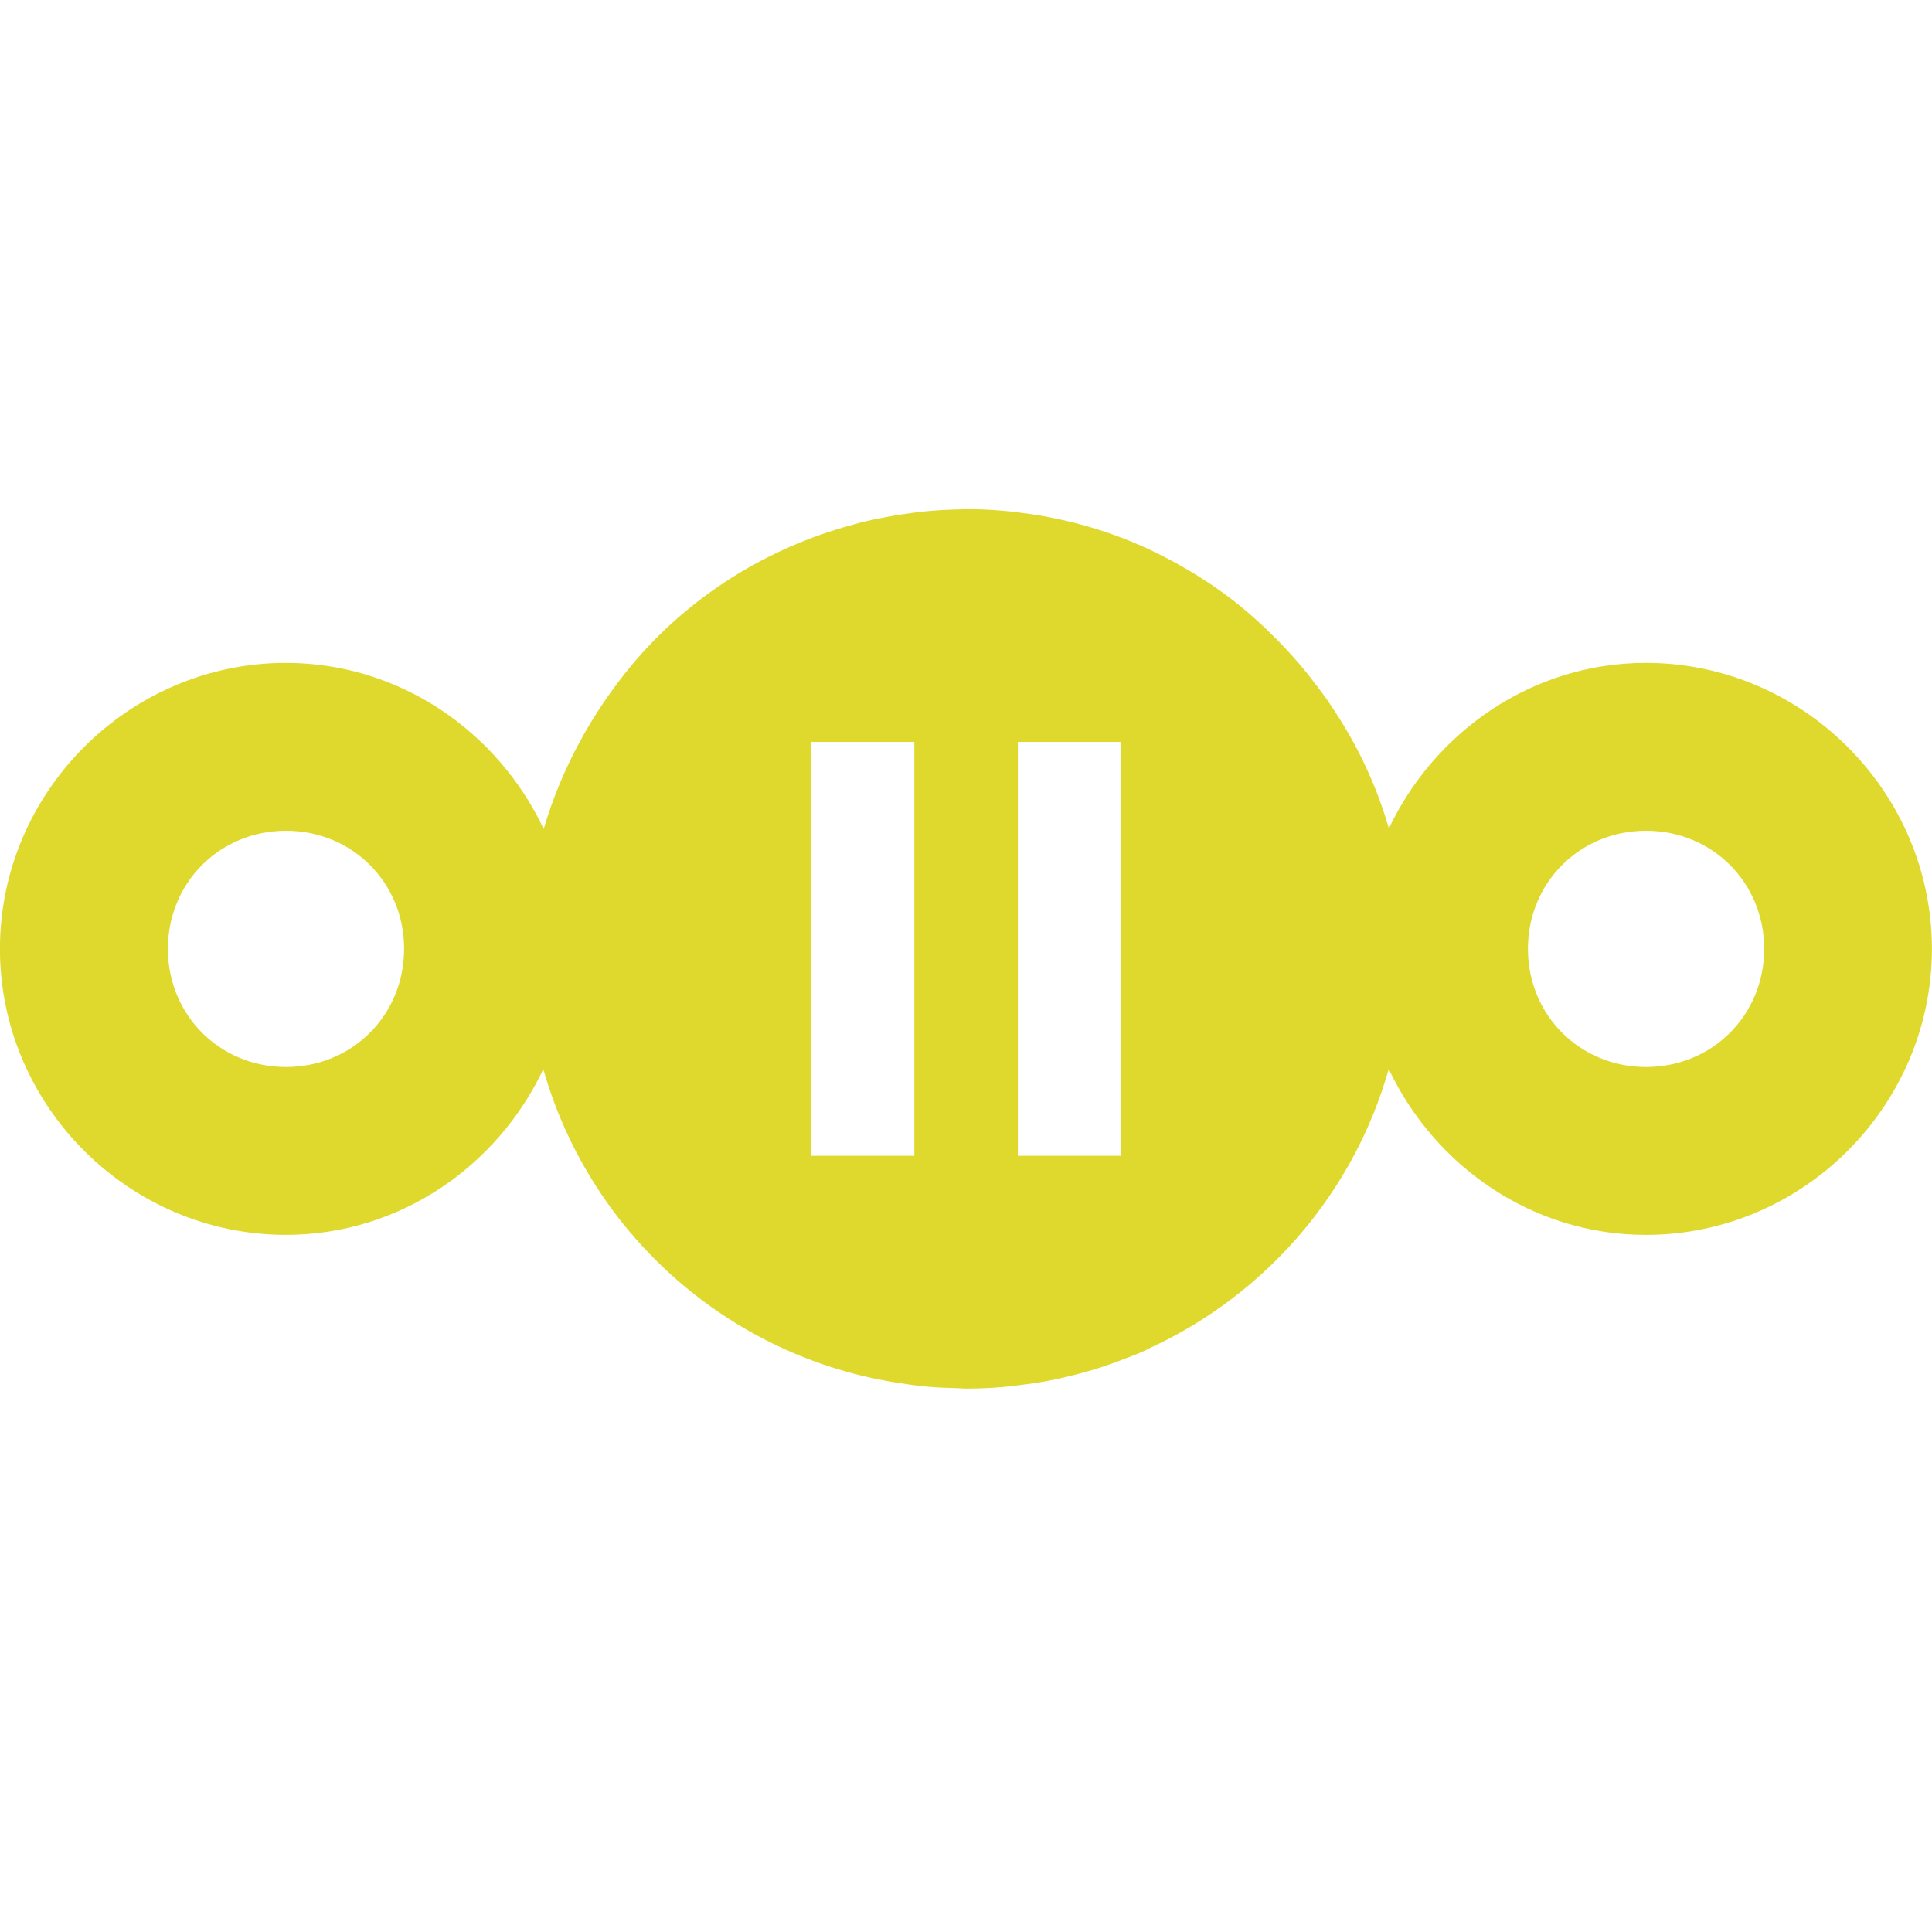 <?xml version="1.0" encoding="UTF-8" standalone="no"?>
<svg xmlns="http://www.w3.org/2000/svg" version="1.1" xml:space="preserve" enable-background="new 0 0 64 64" y="0px" x="0px" viewBox="0 0 64 64"><path d="m32.002 16.865c-0.053 0-0.104 0.007-0.156 0.008-0.409 0.006-0.815 0.029-1.215 0.068-0.239 0.023-0.473 0.057-0.709 0.092-0.203 0.03-0.404 0.063-0.604 0.102-0.283 0.053-0.563 0.112-0.84 0.182-0.074 0.019-0.145 0.042-0.219 0.062-2.876 0.772-5.437 2.391-7.311 4.627-1.32 1.584-2.343 3.431-2.938 5.455-1.518-3.223-4.765-5.502-8.539-5.502-5.198 0.001-9.472 4.274-9.473 9.473-0.001 5.199 4.274 9.474 9.473 9.474 3.768 0 7.007-2.272 8.527-5.488 1.514 5.341 5.986 9.415 11.545 10.359 0.073 0.013 0.147 0.023 0.221 0.035 0.319 0.049 0.638 0.097 0.963 0.125 0.328 0.03 0.662 0.041 0.996 0.049 0.093 0.002 0.184 0.014 0.277 0.014 0.007 0 0.014-0.002 0.021-0.002 0.009 0 0.017 0.002 0.025 0.002 0.463 0 0.919-0.027 1.371-0.07 0.101-0.01 0.199-0.027 0.299-0.039 0.361-0.042 0.718-0.094 1.07-0.162 0.129-0.025 0.255-0.054 0.383-0.082 0.305-0.068 0.605-0.145 0.902-0.232 0.157-0.045 0.312-0.092 0.467-0.143 0.238-0.079 0.471-0.165 0.703-0.256 0.197-0.076 0.397-0.148 0.59-0.232 0.094-0.041 0.183-0.091 0.275-0.135 3.818-1.765 6.735-5.125 7.898-9.236 1.521 3.215 4.75 5.494 8.518 5.494 5.2 0.001 9.475-4.274 9.475-9.475-0.001-5.199-4.276-9.473-9.475-9.473-3.764 0.001-6.991 2.275-8.514 5.484-0.42-1.467-1.076-2.835-1.926-4.082-0.038-0.057-0.075-0.114-0.113-0.17-0.112-0.159-0.229-0.316-0.348-0.471-0.178-0.239-0.363-0.472-0.555-0.699-0.004-0.005-0.009-0.01-0.014-0.016-0.006-0.007-0.012-0.013-0.018-0.02-0.295-0.346-0.606-0.677-0.932-0.994-0.062-0.061-0.123-0.122-0.186-0.182-0.352-0.331-0.715-0.65-1.098-0.945-0.388-0.299-0.795-0.575-1.213-0.834-0.053-0.033-0.108-0.063-0.162-0.096-0.405-0.244-0.821-0.47-1.25-0.674-0.009-0.004-0.018-0.011-0.027-0.016-0.004-0.002-0.009-0.004-0.014-0.006-0.924-0.436-1.901-0.774-2.92-1.006-0.032-0.007-0.065-0.014-0.098-0.021-0.449-0.099-0.904-0.177-1.367-0.232-0.081-0.01-0.161-0.023-0.242-0.031-0.488-0.05-0.981-0.084-1.482-0.084-0.009 0-0.018 0.002-0.027 0.002-0.007-0-0.013-0.002-0.02-0.002zm-5.141 7.713h3.428v13.709h-3.428v-13.709zm6.856 0h3.428v13.709h-3.428v-13.709zm-24.243 2.942c2.194 0 3.912 1.718 3.912 3.912 0 2.194-1.718 3.914-3.912 3.914-2.194-0-3.912-1.72-3.912-3.914 0-2.193 1.718-3.912 3.912-3.912zm45.053 0c2.194-0 3.914 1.718 3.914 3.912 0.001 2.195-1.72 3.914-3.914 3.914-2.194-0-3.912-1.72-3.912-3.914 0-2.193 1.718-3.912 3.912-3.912z" fill-rule="evenodd" clip-rule="evenodd" fill="#e0d92d"/></svg>
